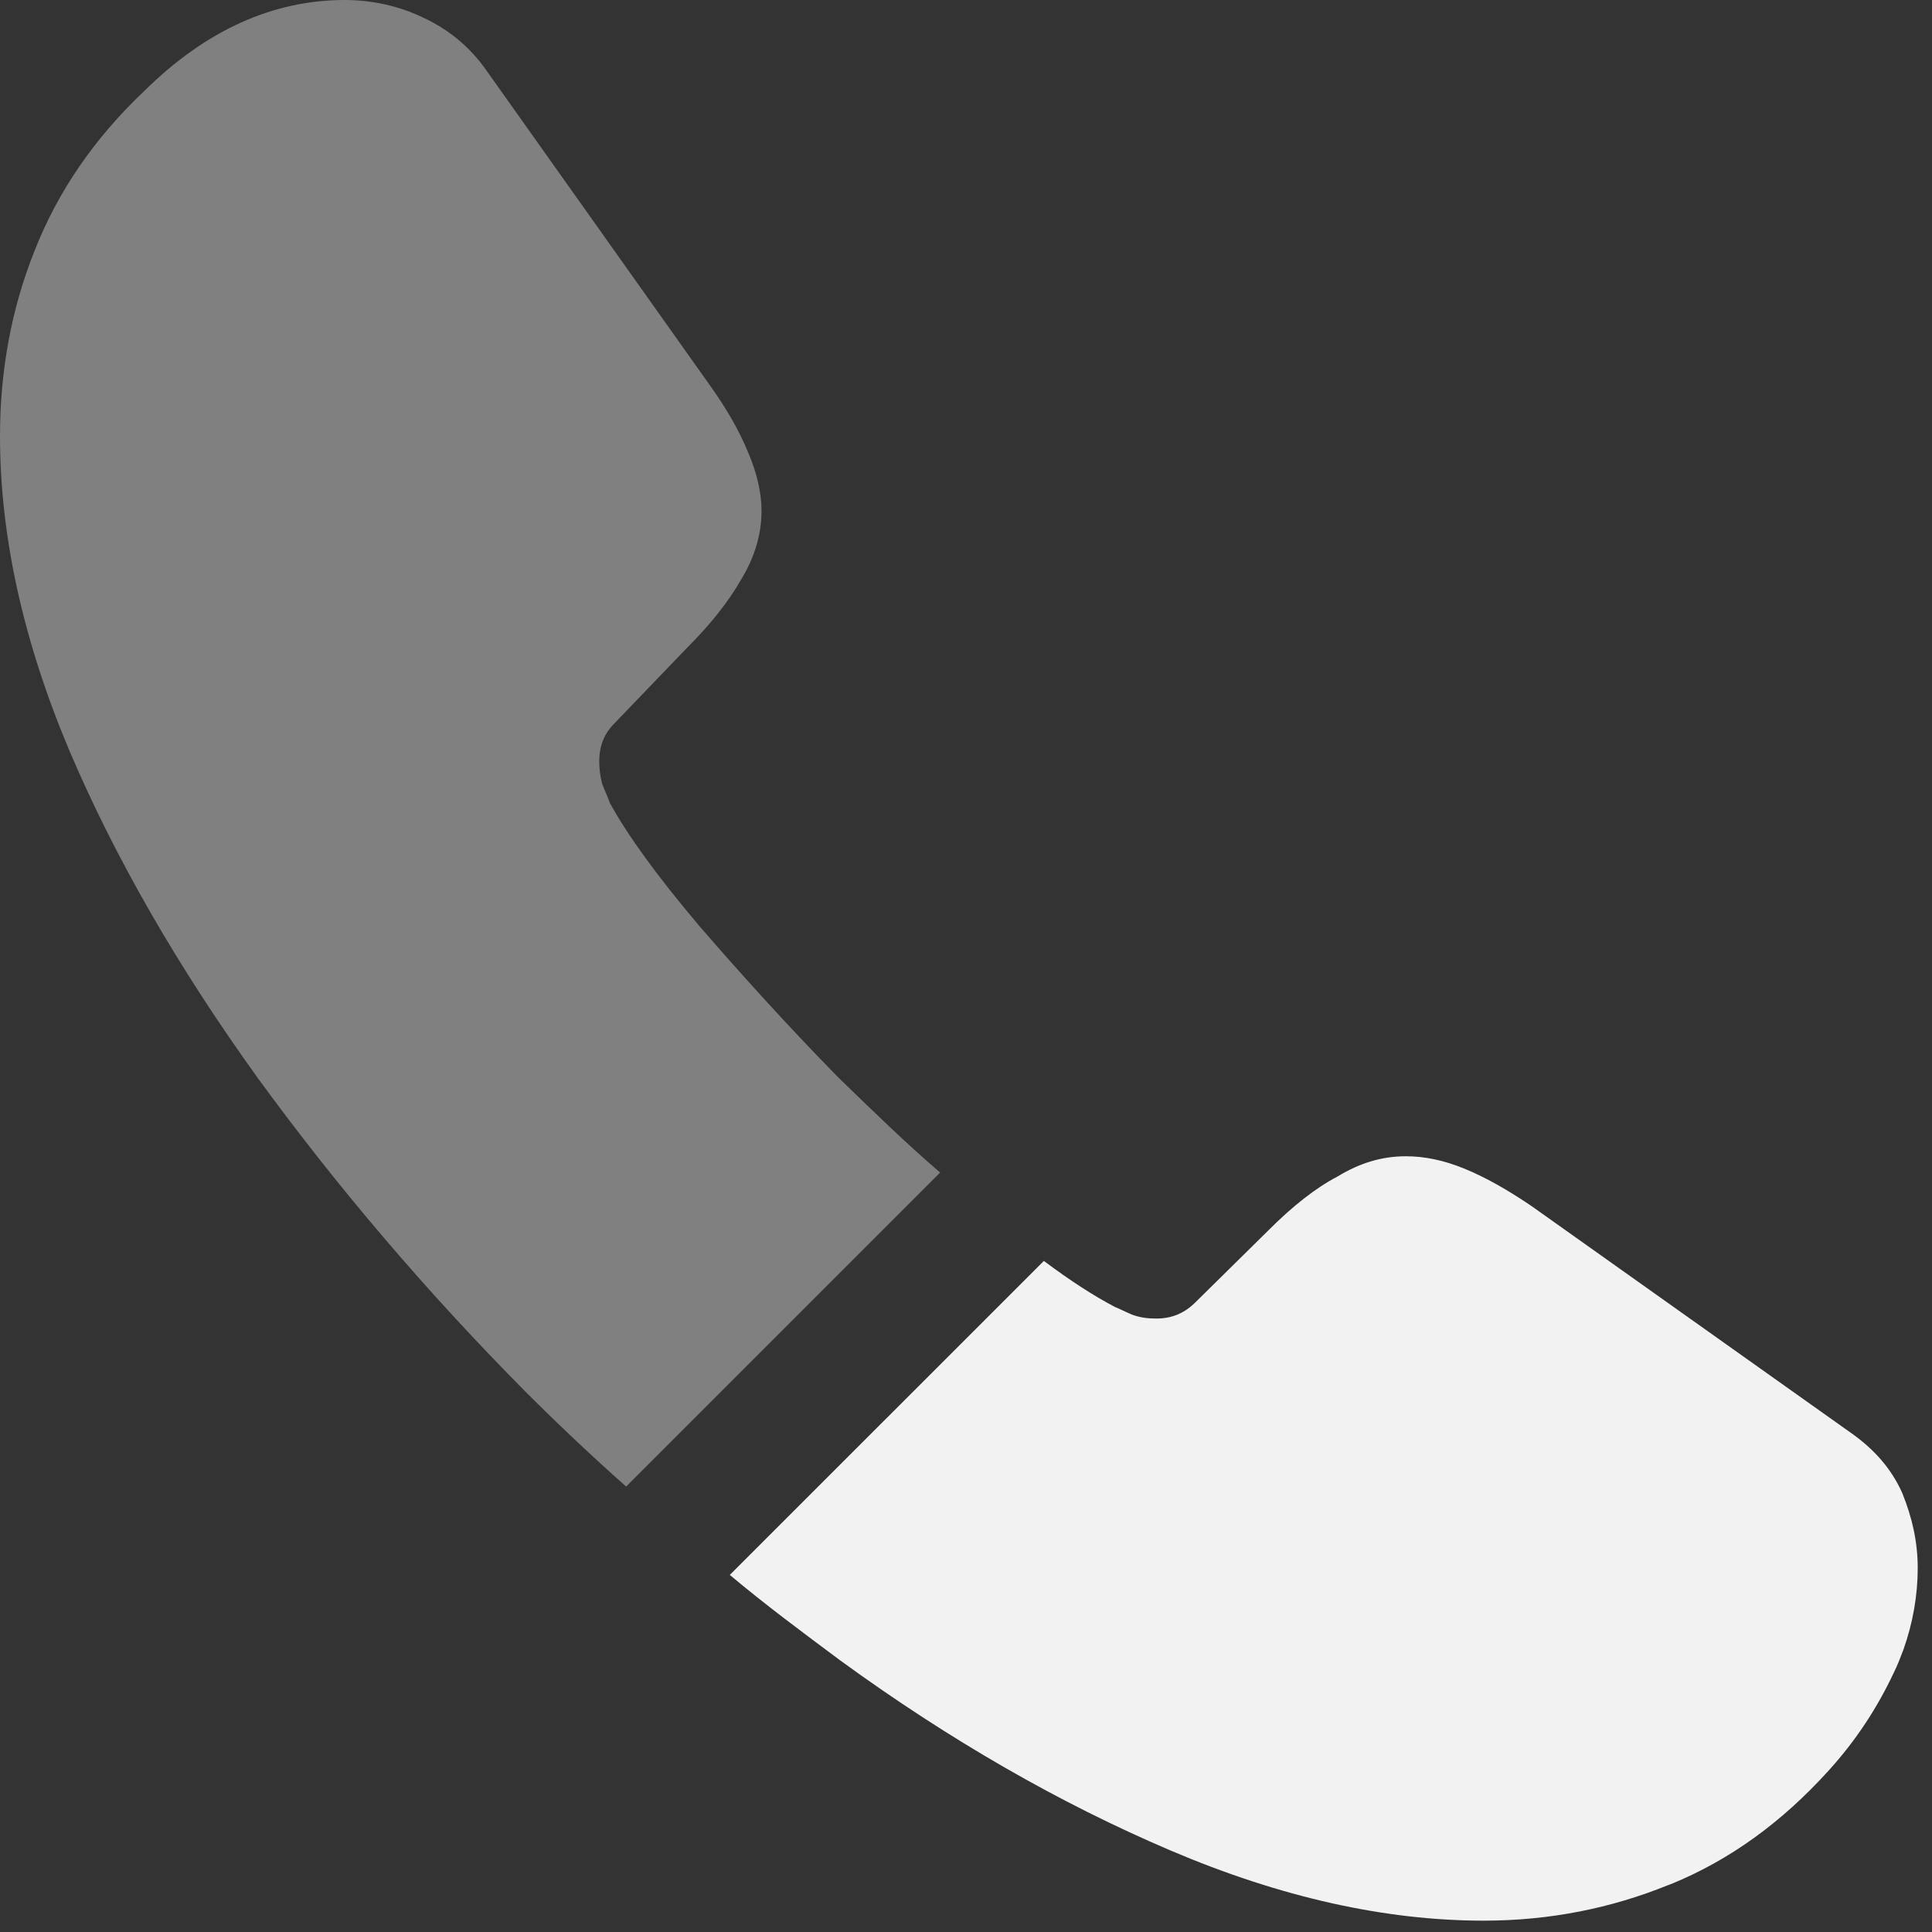 <svg width="23" height="23" viewBox="0 0 23 23" fill="none" xmlns="http://www.w3.org/2000/svg">
<rect x="0" y="0" width="23" height="23" fill="#333333" stroke="none"/>
<path opacity="0.4" d="M11.192 13.959L7.454 17.697C7.042 17.332 6.642 16.954 6.254 16.566C5.076 15.377 4.013 14.13 3.064 12.827C2.126 11.524 1.372 10.221 0.823 8.929C0.274 7.625 0 6.379 0 5.19C0 4.413 0.137 3.67 0.412 2.984C0.686 2.286 1.12 1.646 1.726 1.075C2.458 0.354 3.258 0 4.104 0C4.424 0 4.744 0.069 5.03 0.206C5.328 0.343 5.59 0.549 5.796 0.846L8.449 4.584C8.654 4.87 8.803 5.133 8.906 5.385C9.009 5.625 9.066 5.865 9.066 6.082C9.066 6.356 8.986 6.631 8.826 6.894C8.677 7.157 8.46 7.431 8.186 7.705L7.317 8.609C7.191 8.734 7.134 8.883 7.134 9.066C7.134 9.157 7.145 9.237 7.168 9.329C7.202 9.42 7.237 9.489 7.26 9.558C7.465 9.935 7.82 10.426 8.323 11.021C8.837 11.615 9.386 12.221 9.98 12.827C10.392 13.227 10.792 13.616 11.192 13.959Z" fill="#F2F2F2"/>
<path d="M22.83 18.669C22.83 18.989 22.773 19.321 22.659 19.641C22.624 19.732 22.59 19.824 22.544 19.915C22.35 20.327 22.099 20.716 21.767 21.081C21.207 21.699 20.589 22.145 19.892 22.43C19.881 22.43 19.869 22.442 19.858 22.442C19.183 22.716 18.451 22.865 17.663 22.865C16.497 22.865 15.25 22.59 13.936 22.03C12.621 21.47 11.306 20.716 10.003 19.767C9.557 19.435 9.111 19.104 8.688 18.749L12.427 15.011C12.747 15.251 13.033 15.434 13.273 15.559C13.33 15.582 13.398 15.617 13.478 15.651C13.57 15.685 13.661 15.697 13.764 15.697C13.959 15.697 14.107 15.628 14.233 15.502L15.102 14.645C15.388 14.359 15.662 14.142 15.925 14.005C16.188 13.845 16.451 13.765 16.737 13.765C16.954 13.765 17.183 13.81 17.434 13.913C17.686 14.016 17.948 14.165 18.234 14.359L22.018 17.046C22.316 17.252 22.521 17.492 22.647 17.777C22.762 18.063 22.83 18.349 22.83 18.669Z" fill="#F2F2F2"/>
</svg>
